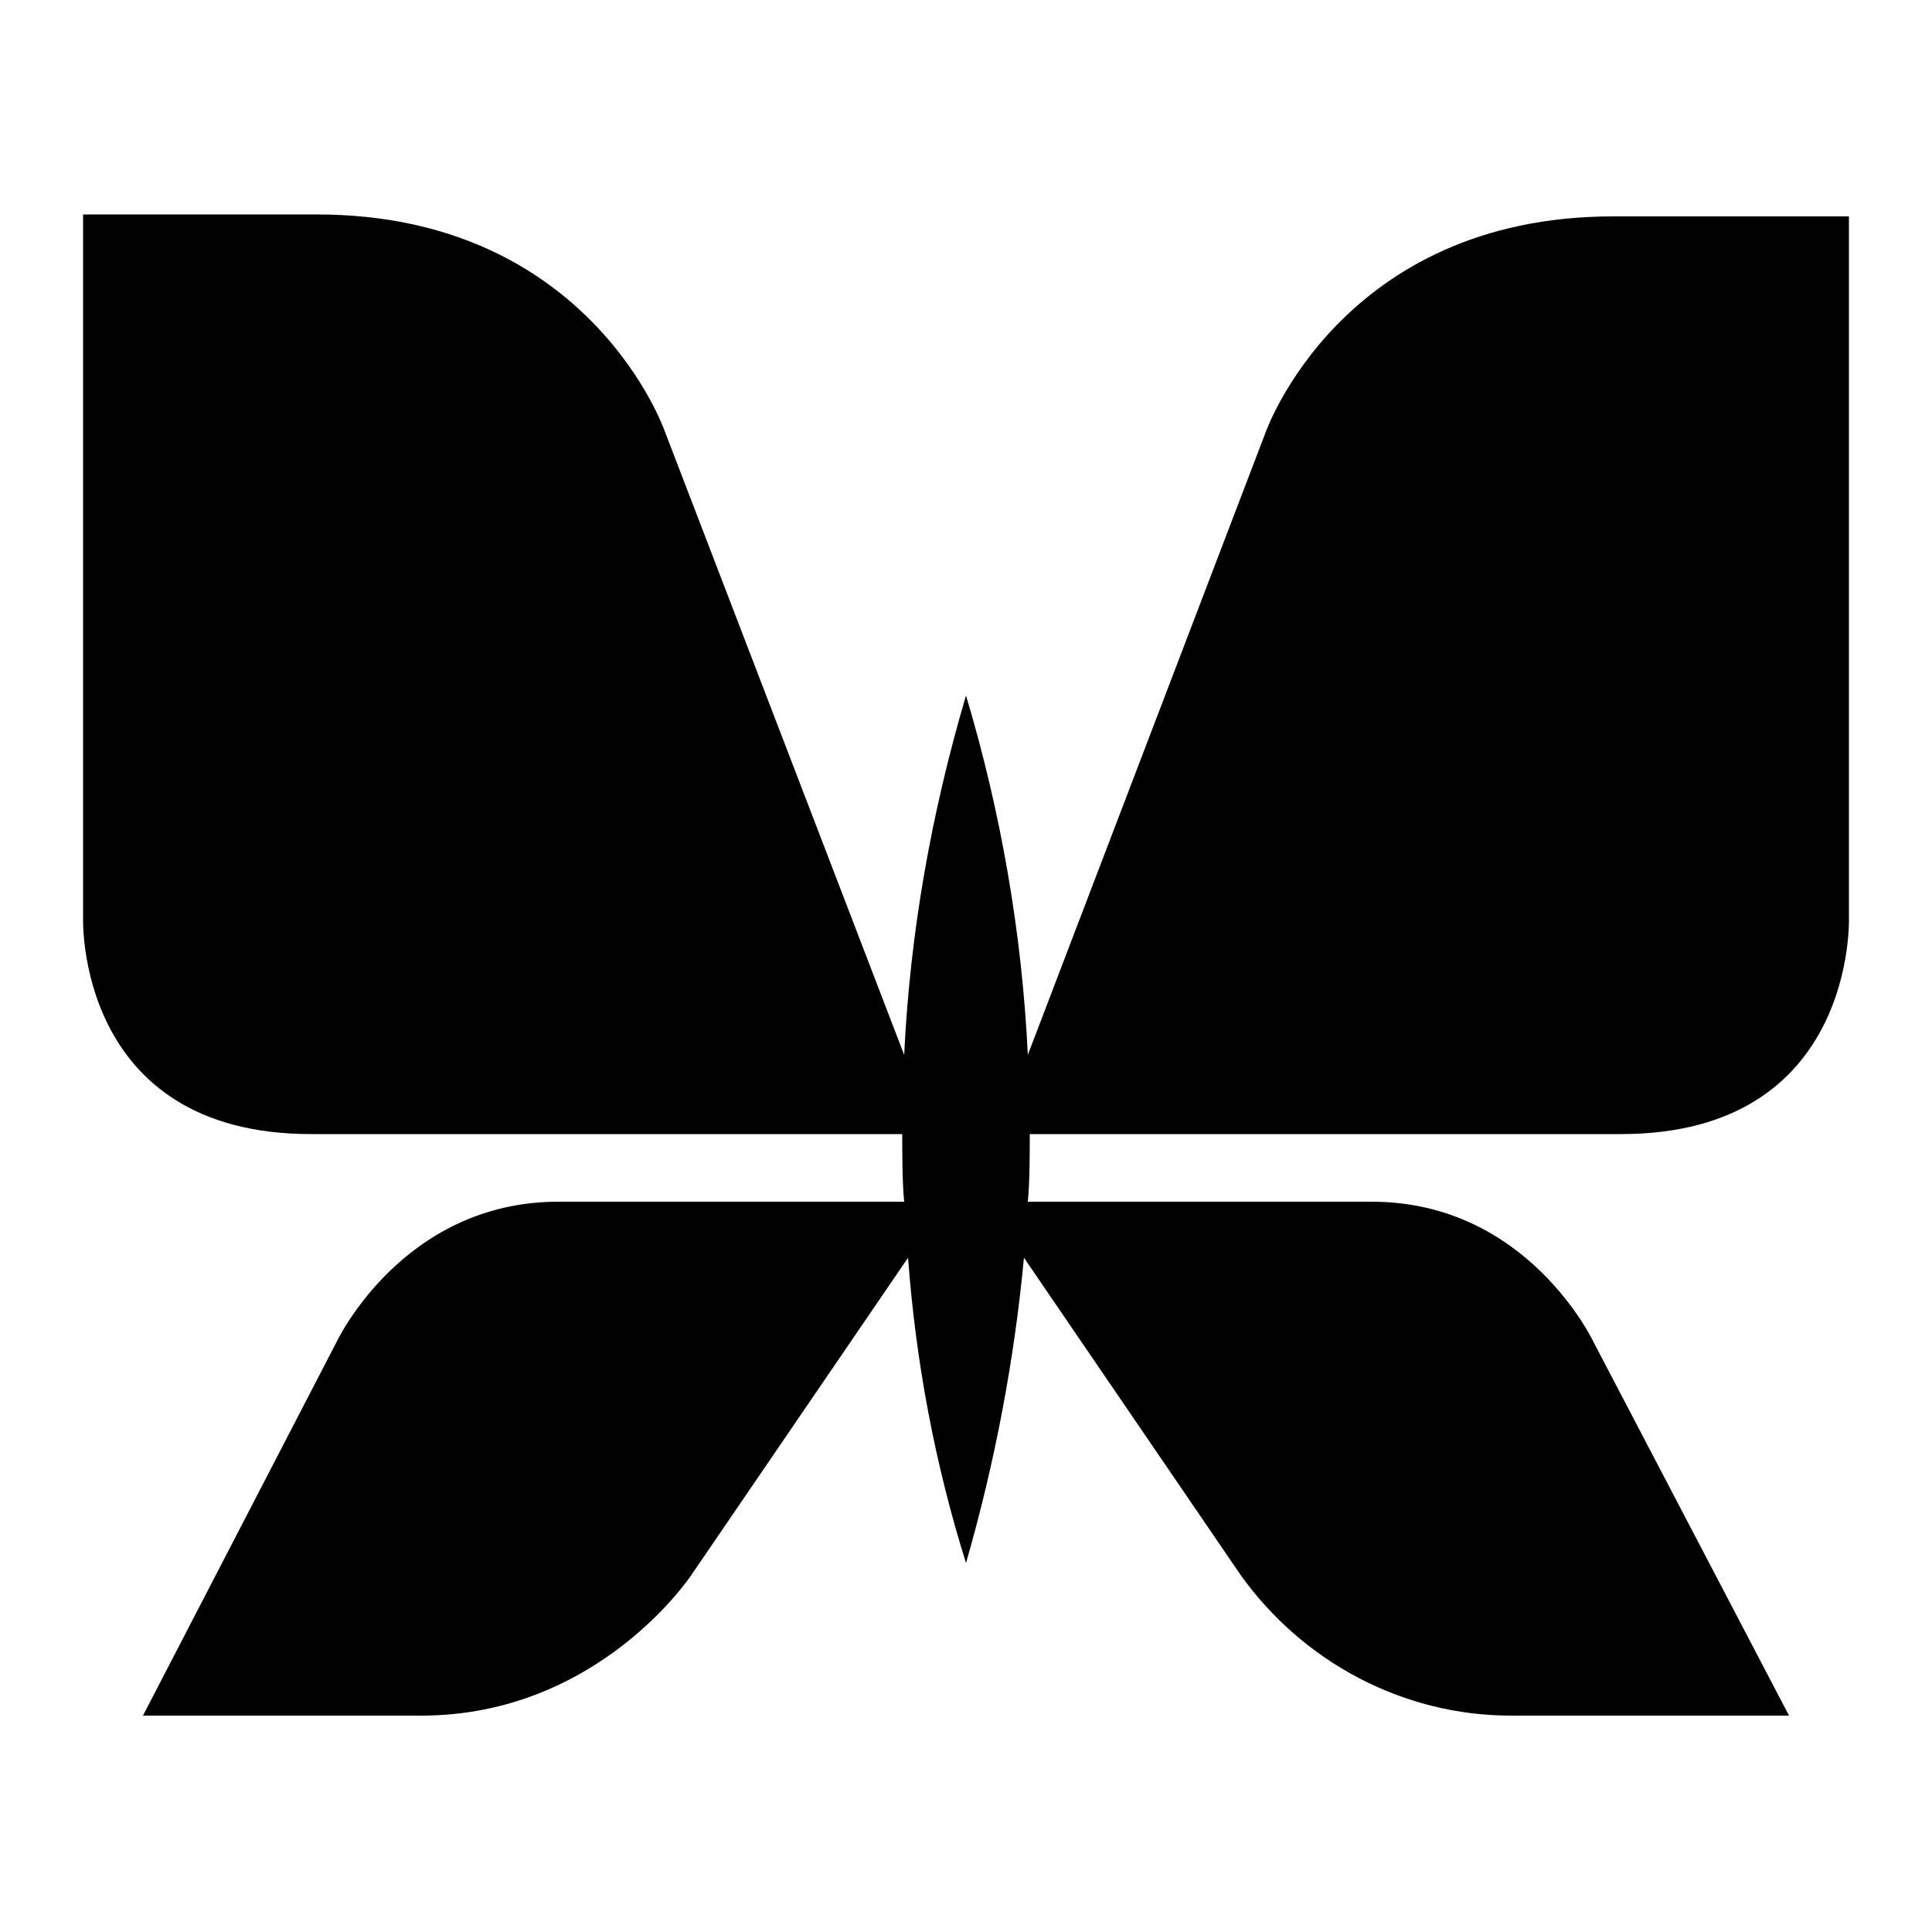 <?xml version="1.0" encoding="utf-8"?>
<!-- Generator: Adobe Illustrator 22.0.1, SVG Export Plug-In . SVG Version: 6.00 Build 0)  -->
<svg version="1.1" id="Layer_1" xmlns="http://www.w3.org/2000/svg" xmlns:xlink="http://www.w3.org/1999/xlink" x="0px" y="0px"
	 viewBox="0 0 100 100" style="enable-background:new 0 0 100 100;" xml:space="preserve">
<style type="text/css">
	.st0{fill:#010101;}
</style>
<path id="Path_1" class="st0" d="M16.1,58.7h30.6c0,1,0,2.5,0.1,3.5H28.9c-8.1,0-11.5,7.3-11.5,7.3L7.4,88.8h14.4
	c9.2,0,14-7.3,14-7.3L47,65.1c0.4,5.4,1.4,10.7,3,15.8V81l0,0v-0.1c1.5-5.2,2.5-10.5,3-15.8l11.2,16.4c3.2,4.5,8.4,7.3,14,7.3h14.4
	L82.5,69.5c0,0-3.4-7.3-11.5-7.3H53.2c0.1-1,0.1-2.5,0.1-3.5h30.6c12.2,0,11.8-11.2,11.8-11.2V11.2H83.5c-14.1,0-18,11.2-18,11.2
	L53.2,54.6C52.9,48.3,51.8,42,50,36v-0.1l0,0V36c-1.8,6.1-2.9,12.3-3.2,18.6L34.4,22.3c0,0-3.9-11.2-18-11.2H4.3v36.4
	C4.3,47.5,3.9,58.7,16.1,58.7z"/>
</svg>
